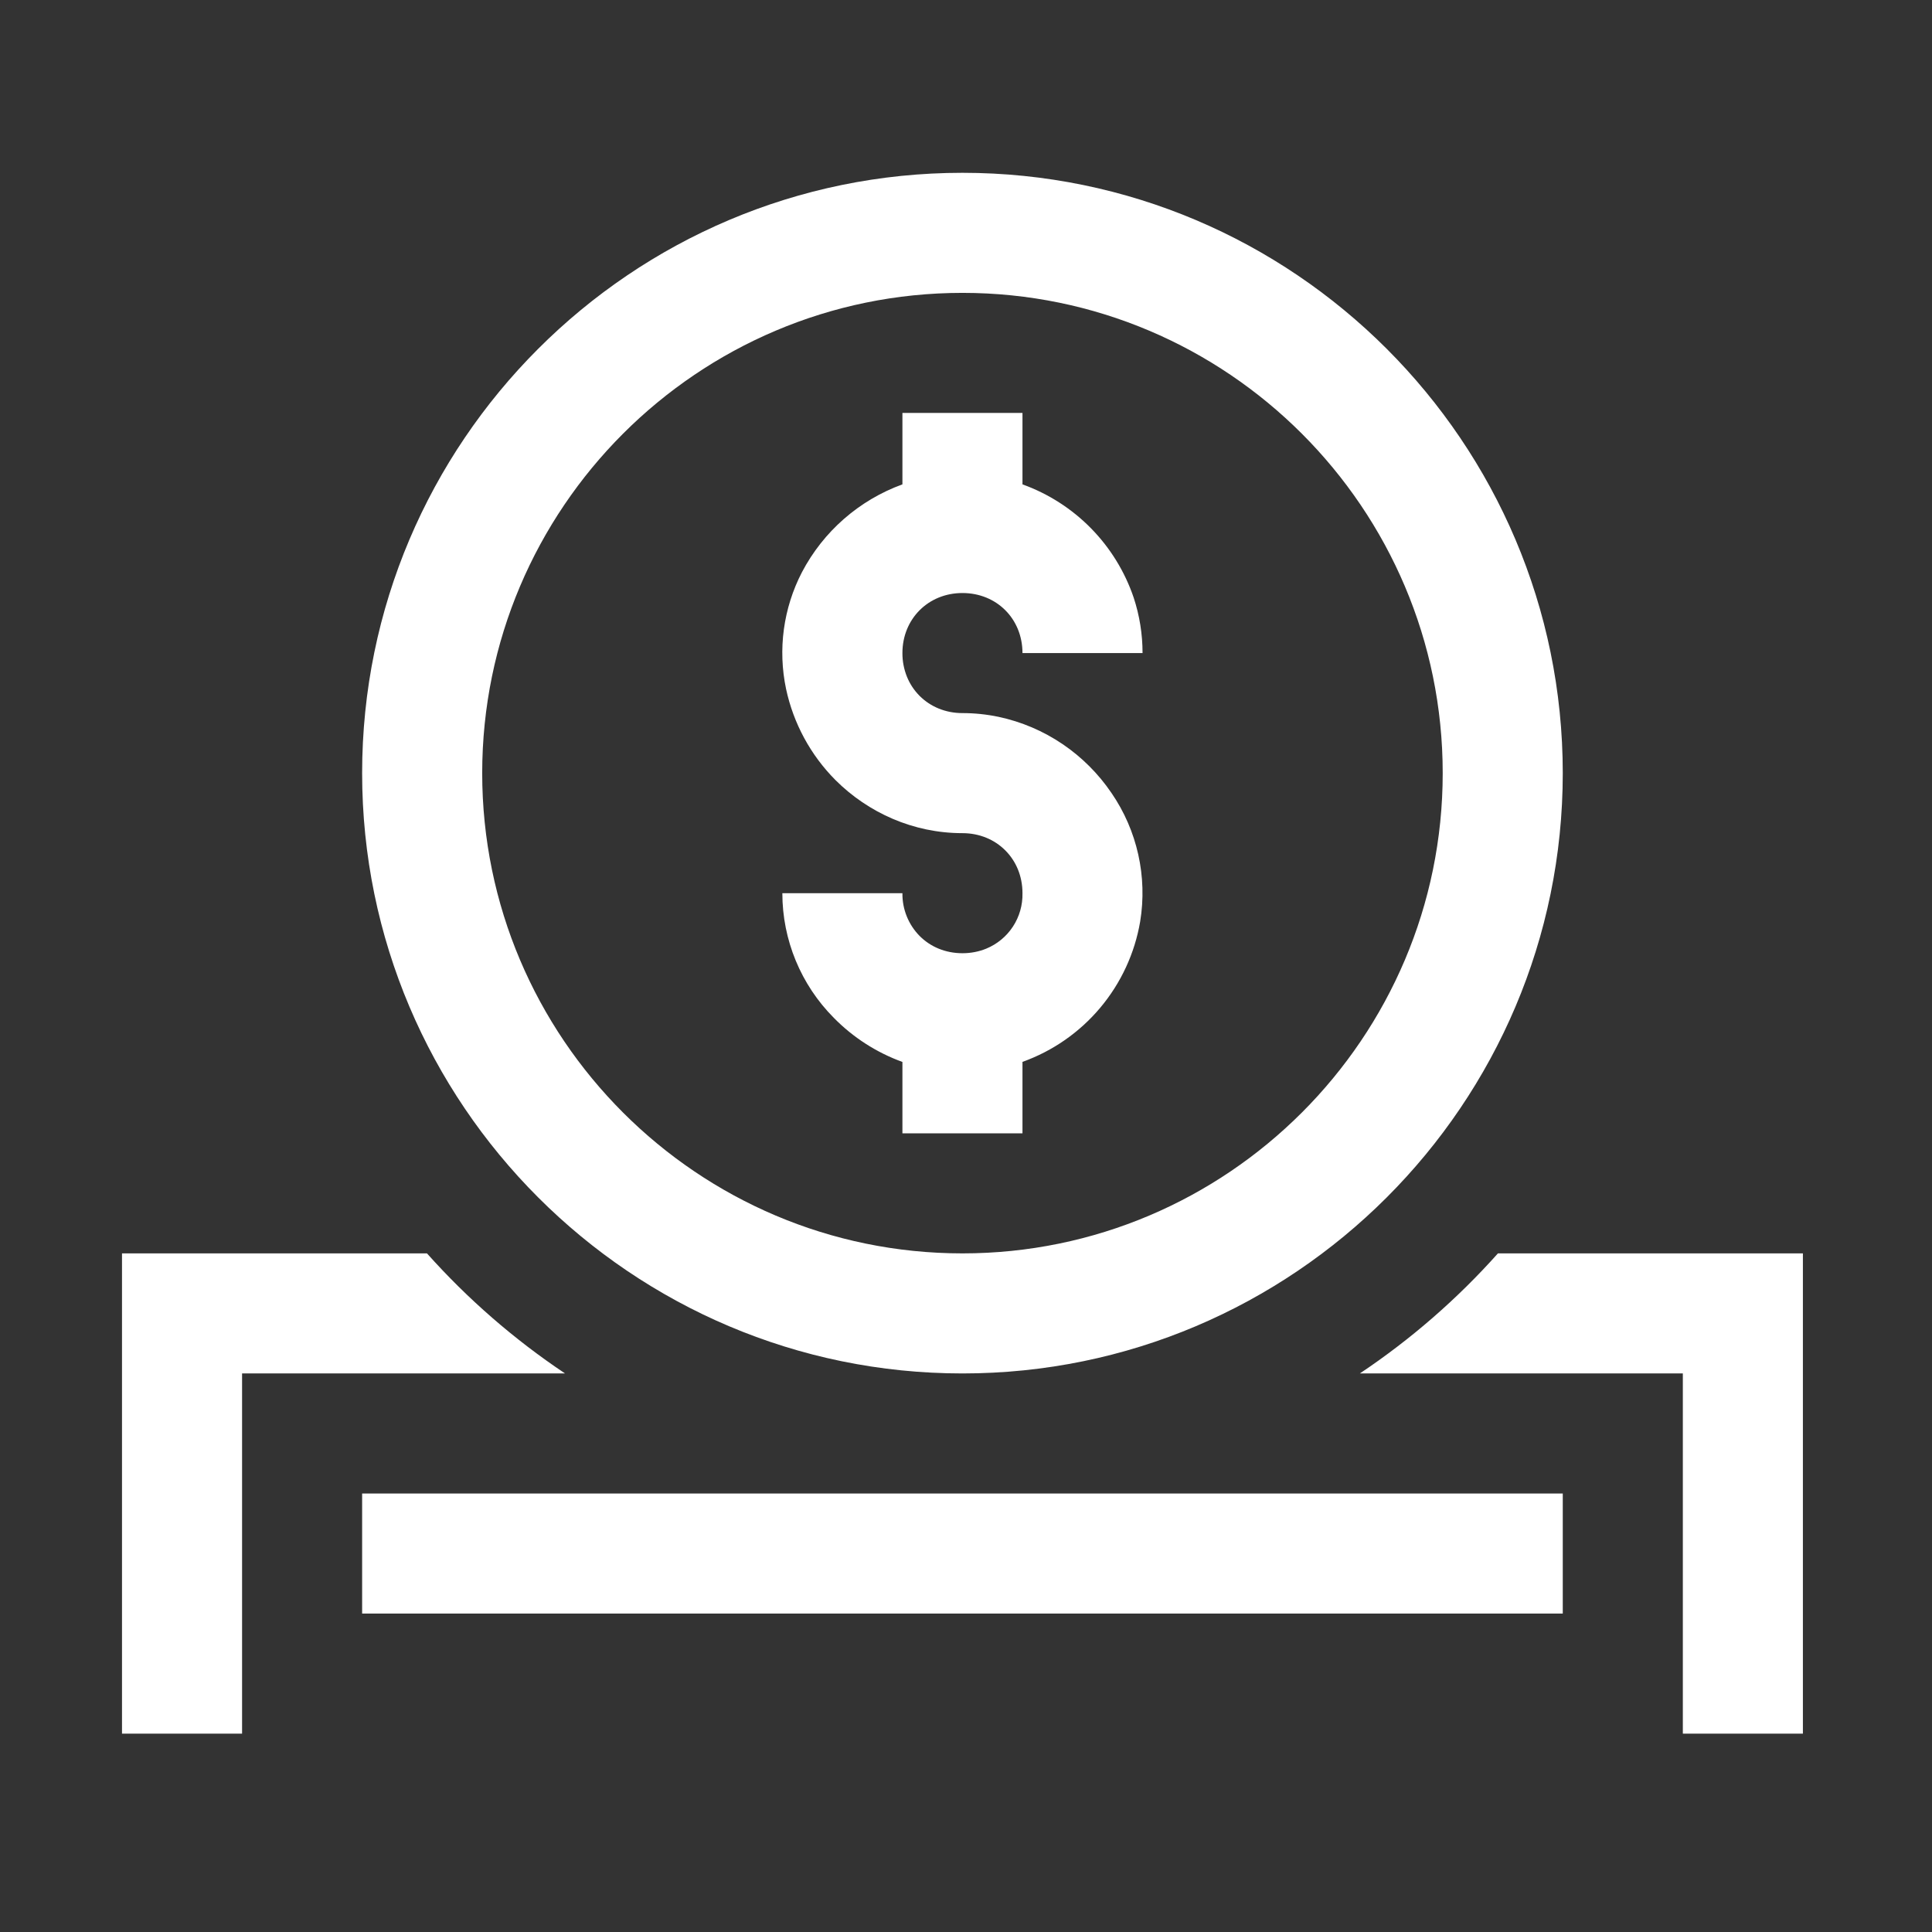 <svg width="176" height="176" viewBox="0 0 176 176" fill="none" xmlns="http://www.w3.org/2000/svg">
<rect x="0" y="0" width="176" height="176" fill="#333333" stroke="none"/>
<path d="M87.677 15.742C57.522 15.742 32.989 40.275 32.989 70.43C32.989 100.584 57.522 125.117 87.677 125.117C117.831 125.117 142.364 100.584 142.364 70.43C142.364 40.275 117.831 15.742 87.677 15.742ZM87.677 26.68C111.799 26.68 131.427 46.307 131.427 70.43C131.427 94.552 111.799 114.18 87.677 114.18C63.554 114.18 43.927 94.552 43.927 70.43C43.927 46.307 63.554 26.68 87.677 26.68ZM82.208 37.617V44.125C78.265 45.559 75 48.414 73.053 52.131C71.358 55.404 70.848 59.162 71.61 62.768C72.282 65.905 73.843 68.783 76.105 71.059C77.598 72.552 79.375 73.76 81.333 74.597C83.291 75.434 85.435 75.898 87.677 75.898C88.453 75.898 89.186 76.046 89.842 76.314C90.492 76.578 91.082 76.97 91.578 77.466C92.074 77.962 92.466 78.552 92.73 79.202C92.998 79.858 93.145 80.591 93.145 81.367C93.169 82.444 92.867 83.504 92.277 84.406C91.687 85.308 90.839 86.01 89.842 86.42C89.186 86.688 88.453 86.836 87.677 86.836C86.895 86.836 86.167 86.688 85.511 86.42C84.862 86.155 84.273 85.763 83.778 85.266C83.271 84.753 82.871 84.144 82.602 83.474C82.332 82.805 82.198 82.089 82.208 81.367H71.27C71.271 85.622 72.956 89.704 75.957 92.72C77.713 94.511 79.85 95.885 82.208 96.74V103.242H93.145V96.734C95.903 95.746 98.349 94.043 100.232 91.799C102.115 89.555 103.369 86.852 103.864 83.965C104.54 79.864 103.603 75.66 101.25 72.234C100.063 70.487 98.557 68.981 96.81 67.794C95.039 66.592 93.051 65.745 90.958 65.3C89.879 65.075 88.779 64.961 87.677 64.961C86.895 64.961 86.167 64.813 85.511 64.545C84.862 64.281 84.271 63.889 83.775 63.394C83.28 62.898 82.888 62.307 82.624 61.658C82.346 60.97 82.204 60.234 82.208 59.492C82.208 58.71 82.356 57.983 82.624 57.327C82.888 56.677 83.28 56.087 83.775 55.591C84.271 55.095 84.862 54.703 85.511 54.439C86.167 54.171 86.9 54.023 87.677 54.023C90.794 54.023 93.145 56.375 93.145 59.492H104.083C104.084 57.775 103.811 56.069 103.274 54.439C102.469 52.069 101.14 49.912 99.387 48.126C97.633 46.341 95.5 44.973 93.145 44.125V37.617H82.208ZM11.114 114.18V157.93H22.052V125.117H51.474C46.836 122.016 42.61 118.341 38.895 114.18H11.114ZM136.458 114.18C132.743 118.341 128.517 122.016 123.88 125.117H153.302V157.93H164.239V114.18H136.458ZM32.989 136.055V146.992H142.364V136.055H32.989Z" fill="white"/>
</svg>
